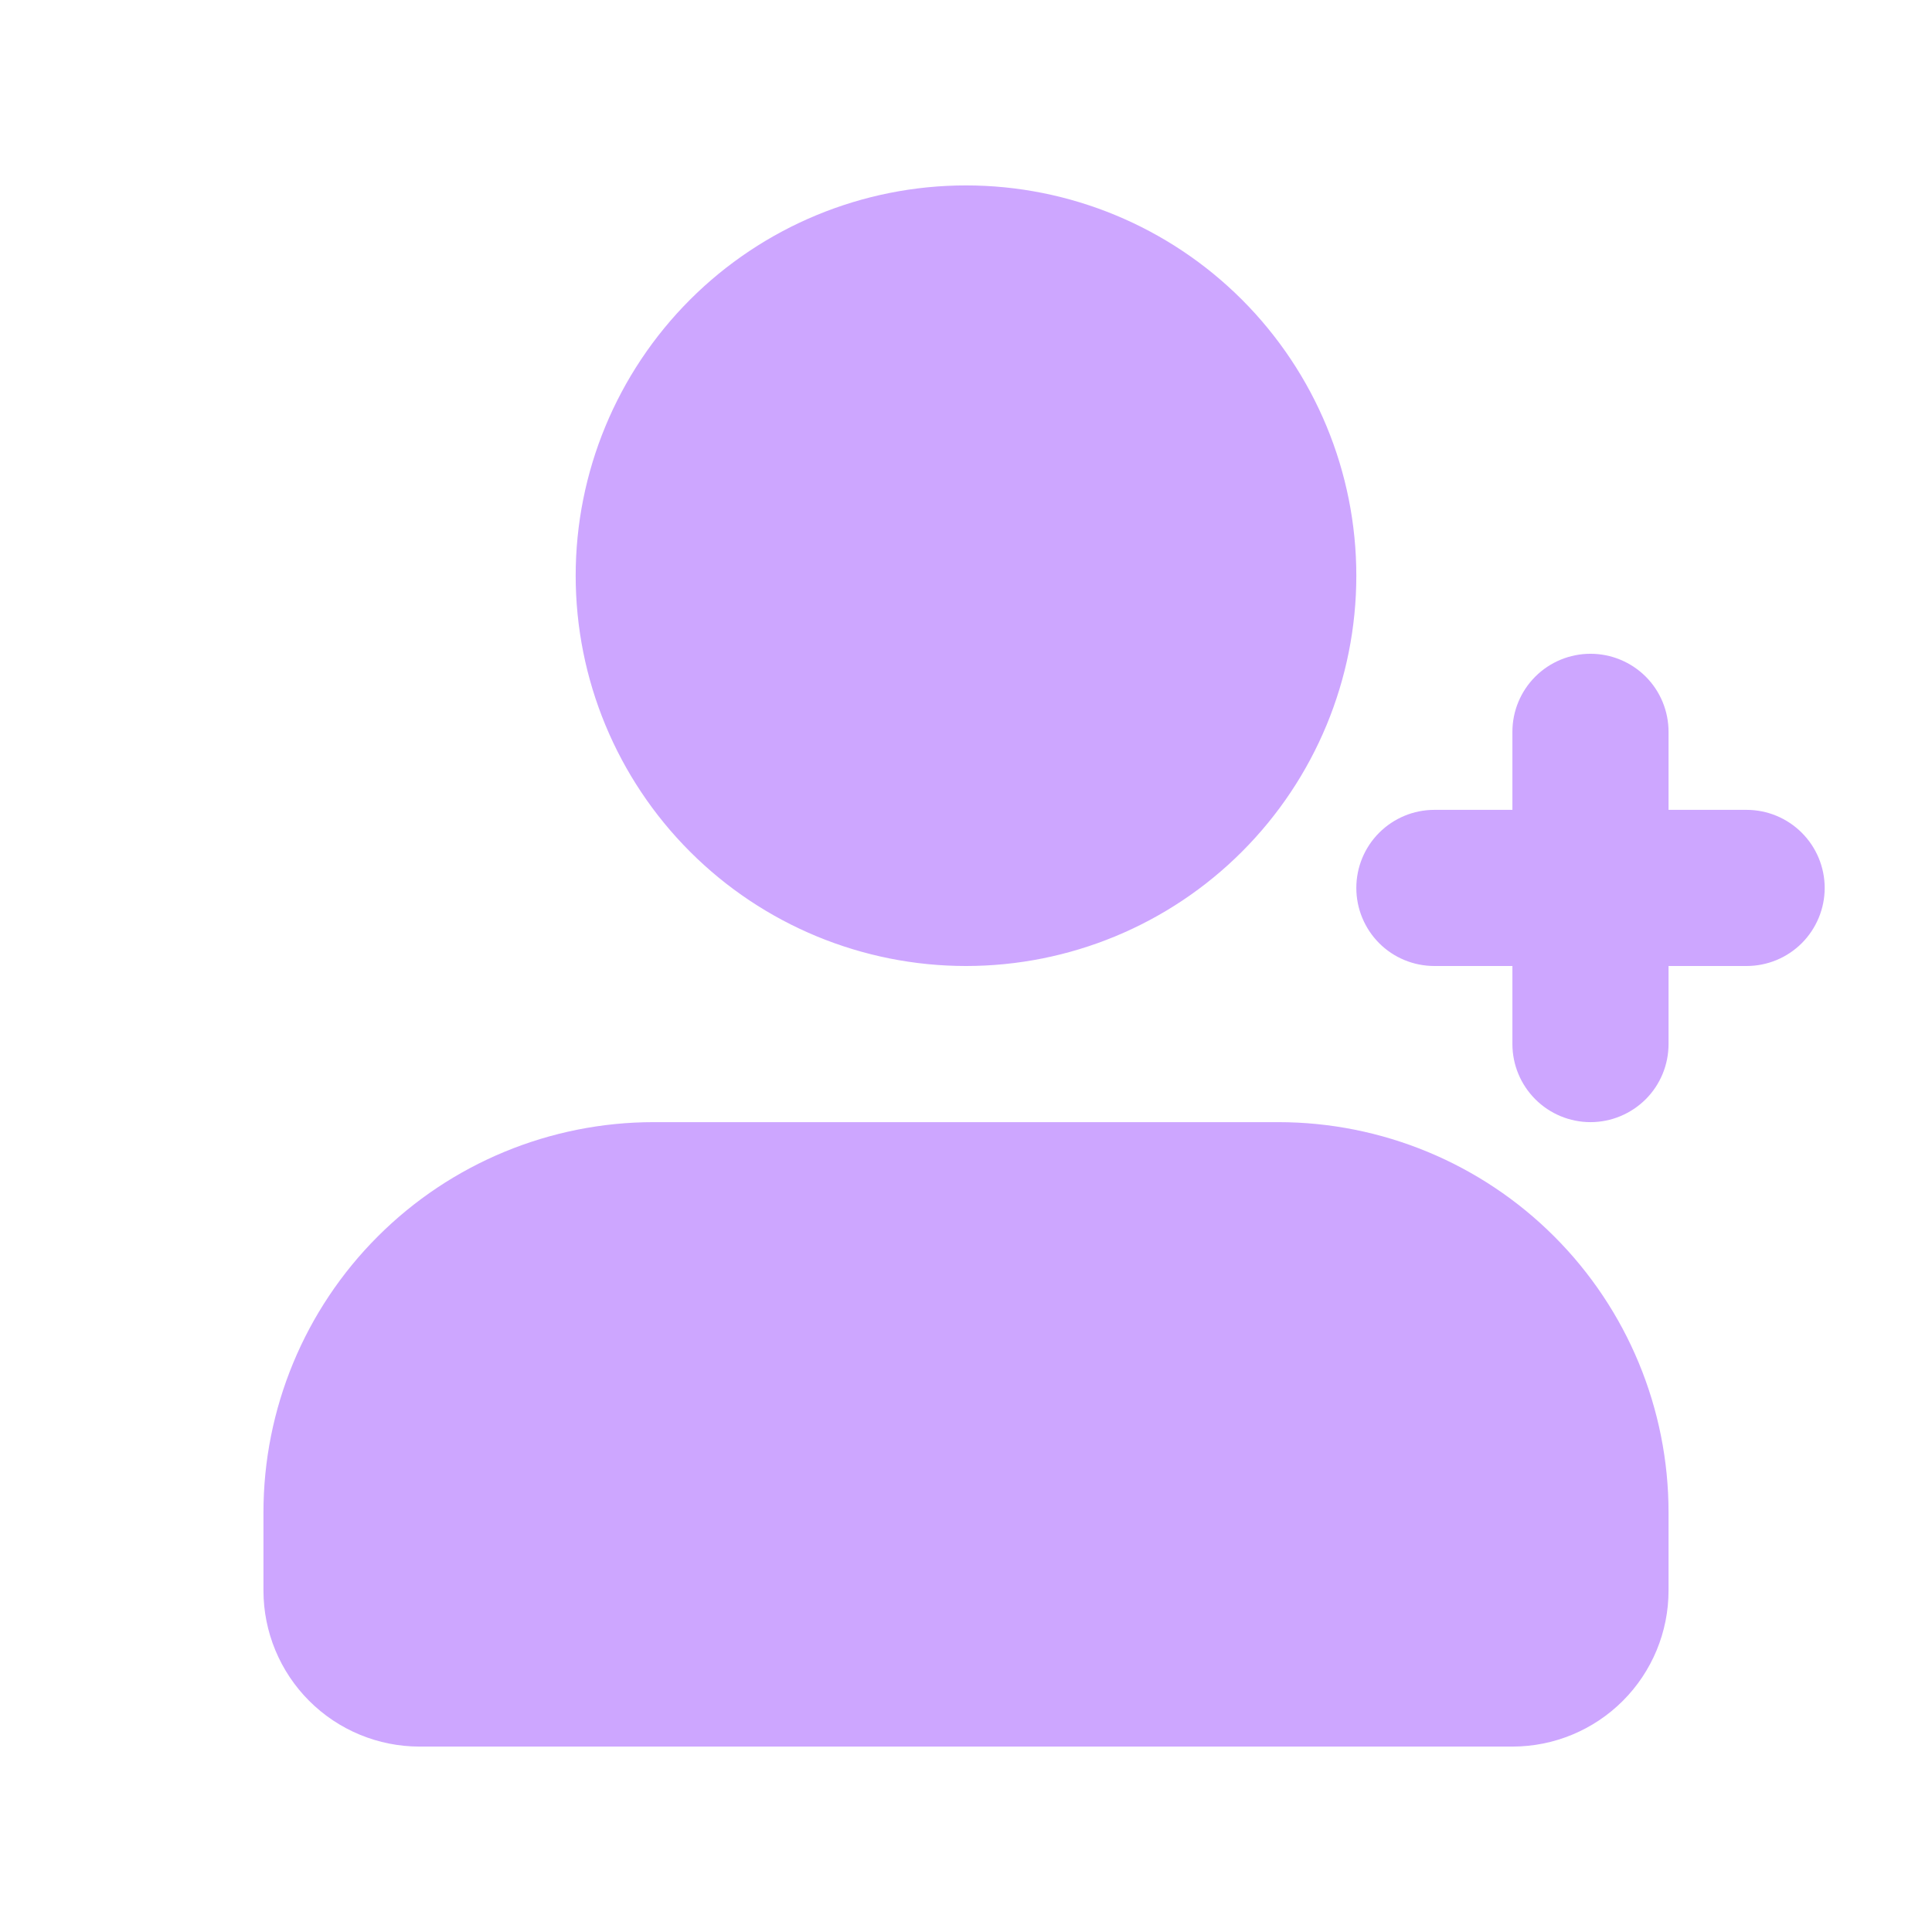 <svg width="33" height="33" viewBox="0 0 33 33" fill="none" xmlns="http://www.w3.org/2000/svg">
<g clip-path="url(#clip0_232_58)">
<path d="M21.833 19.167C23.601 19.167 25.297 19.869 26.547 21.119C27.798 22.369 28.5 24.065 28.5 25.833V27.167C28.5 27.874 28.219 28.552 27.719 29.052C27.219 29.552 26.541 29.833 25.833 29.833H7.167C6.459 29.833 5.781 29.552 5.281 29.052C4.781 28.552 4.5 27.874 4.5 27.167V25.833C4.5 24.065 5.202 22.369 6.453 21.119C7.703 19.869 9.399 19.167 11.167 19.167H21.833ZM27.167 11.167C27.52 11.167 27.859 11.307 28.11 11.557C28.36 11.807 28.5 12.146 28.5 12.5V13.833H29.833C30.187 13.833 30.526 13.974 30.776 14.224C31.026 14.474 31.167 14.813 31.167 15.167C31.167 15.52 31.026 15.859 30.776 16.11C30.526 16.36 30.187 16.5 29.833 16.5H28.5V17.833C28.5 18.187 28.36 18.526 28.11 18.776C27.859 19.026 27.52 19.167 27.167 19.167C26.813 19.167 26.474 19.026 26.224 18.776C25.974 18.526 25.833 18.187 25.833 17.833V16.5H24.5C24.146 16.5 23.807 16.36 23.557 16.11C23.307 15.859 23.167 15.52 23.167 15.167C23.167 14.813 23.307 14.474 23.557 14.224C23.807 13.974 24.146 13.833 24.5 13.833H25.833V12.5C25.833 12.146 25.974 11.807 26.224 11.557C26.474 11.307 26.813 11.167 27.167 11.167ZM16.5 3.167C18.268 3.167 19.964 3.869 21.214 5.119C22.464 6.37 23.167 8.065 23.167 9.833C23.167 11.601 22.464 13.297 21.214 14.547C19.964 15.798 18.268 16.5 16.5 16.5C14.732 16.5 13.036 15.798 11.786 14.547C10.536 13.297 9.833 11.601 9.833 9.833C9.833 8.065 10.536 6.37 11.786 5.119C13.036 3.869 14.732 3.167 16.5 3.167Z" fill="#CDA6FF"/>
</g>
<defs>
<clipPath id="clip0_232_58">
<rect width="32" height="32" fill="white" transform="translate(0.5 0.5)"/>
</clipPath>
</defs>
</svg>
